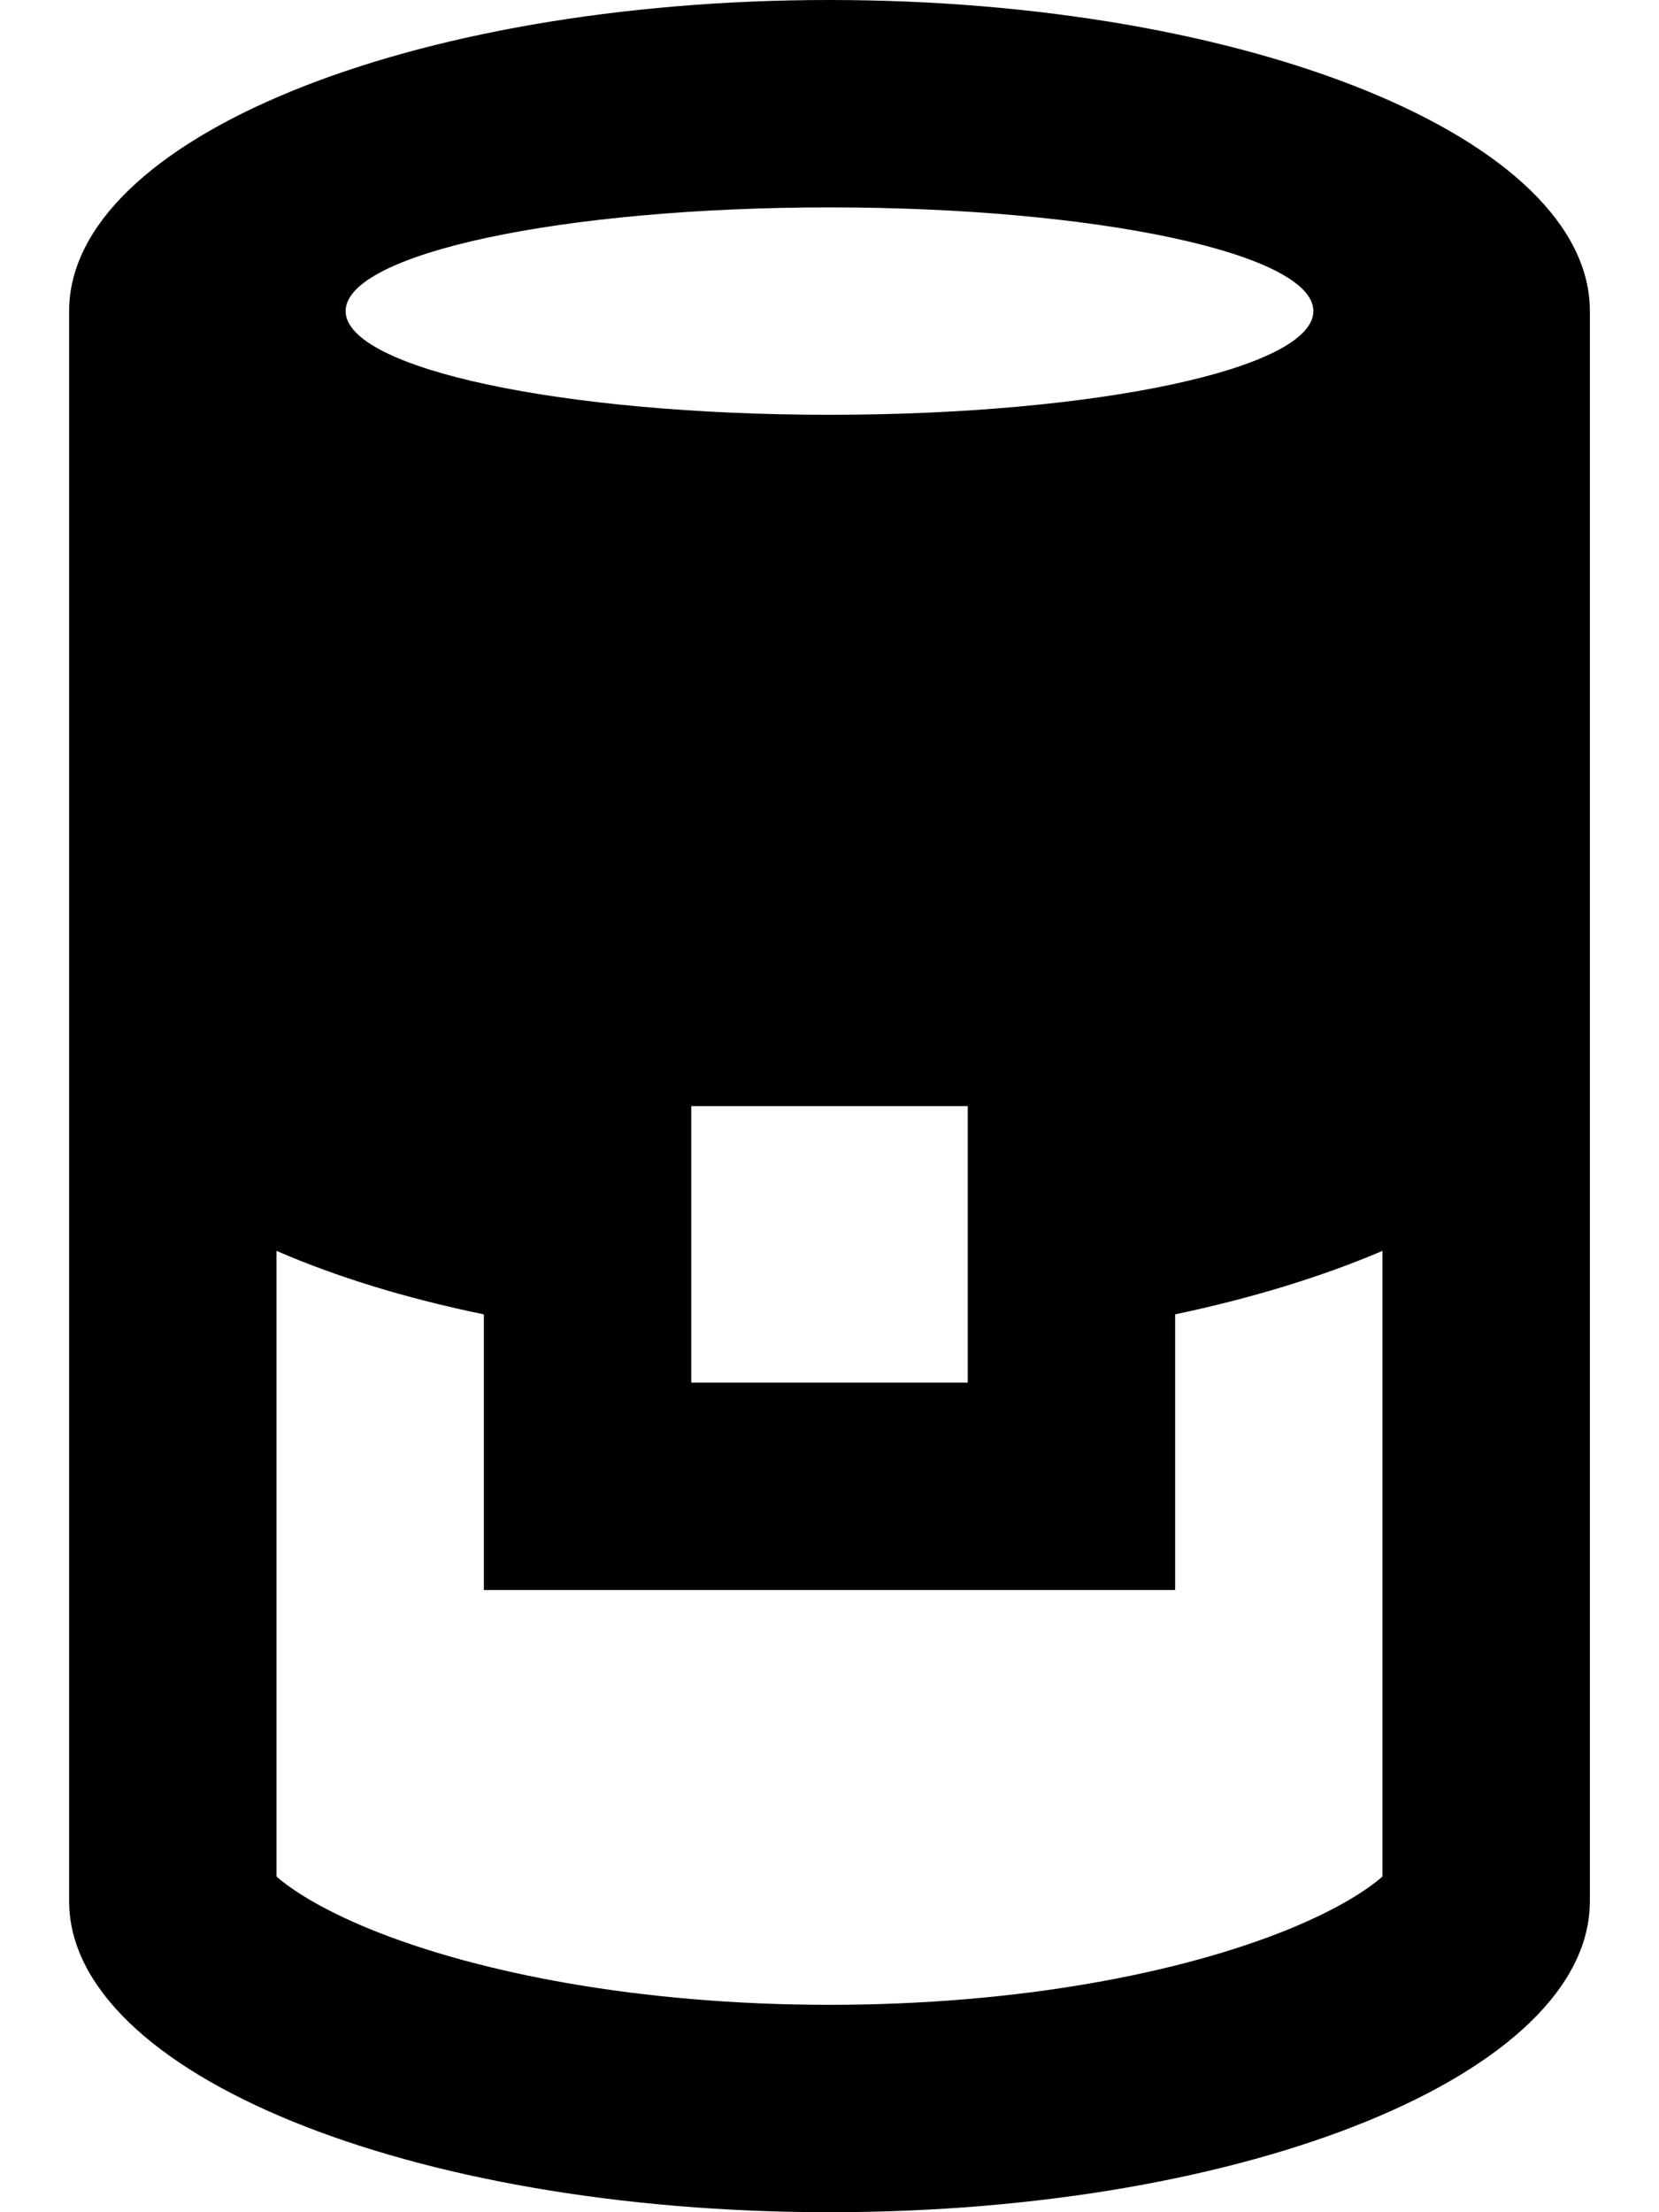 <svg xmlns="http://www.w3.org/2000/svg" viewBox="0 0 384 512"><!--! Font Awesome Pro 7.0.1 by @fontawesome - https://fontawesome.com License - https://fontawesome.com/license (Commercial License) Copyright 2025 Fonticons, Inc. --><path fill="currentColor" d="M320 434.3c-3.4 3-10.2 7.5-21.7 12.2-24.8 10.1-62.3 17.5-106.3 17.5s-81.5-7.4-106.3-17.5c-11.5-4.7-18.3-9.2-21.7-12.2l0-144.8c13.8 6 30 11 48 14.7l0 63.8 160 0 0-63.8c18-3.8 34.2-8.8 48-14.7l0 144.8zm48 5.7l0-368c0-39.8-78.8-72-176-72S16 32.2 16 72l0 368c0 39.8 78.8 72 176 72s176-32.2 176-72zM304 72c0 13.3-50.1 24-112 24S80 85.3 80 72 130.1 48 192 48 304 58.7 304 72zM224 320l-64 0 0-64 64 0 0 64z"/></svg>